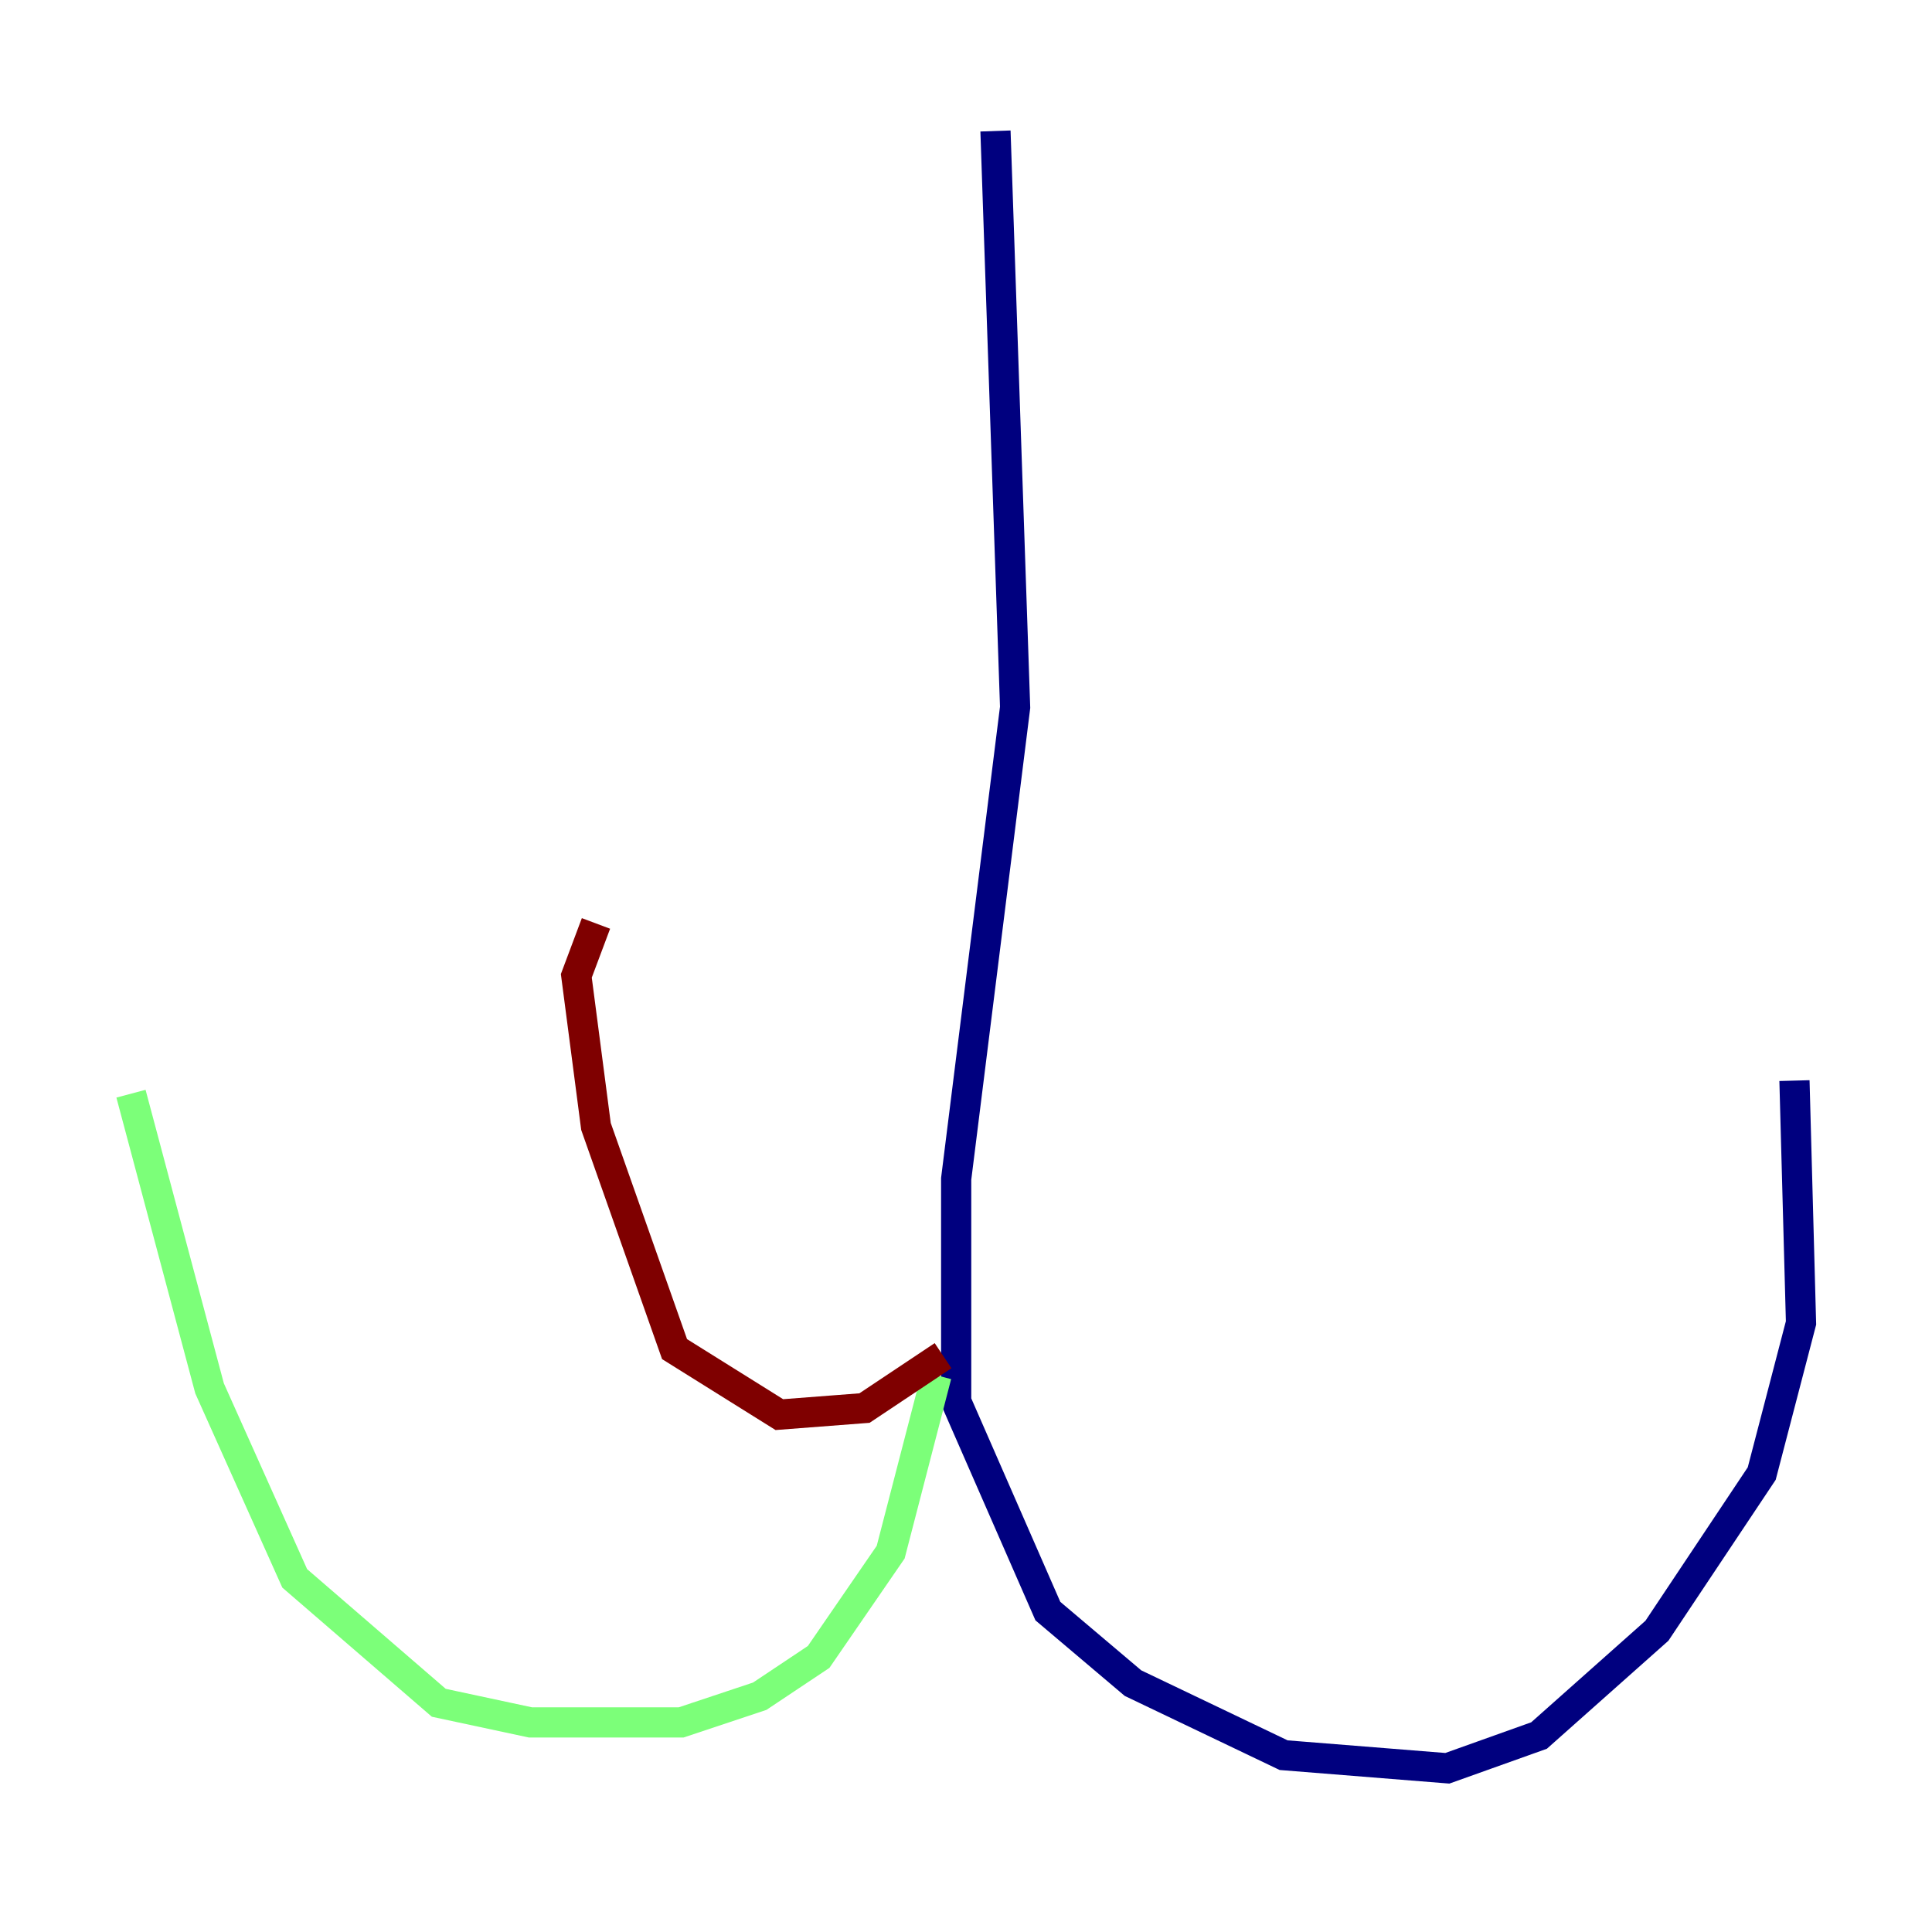 <?xml version="1.0" encoding="utf-8" ?>
<svg baseProfile="tiny" height="128" version="1.2" viewBox="0,0,128,128" width="128" xmlns="http://www.w3.org/2000/svg" xmlns:ev="http://www.w3.org/2001/xml-events" xmlns:xlink="http://www.w3.org/1999/xlink"><defs /><polyline fill="none" points="65.953,8.678 67.254,46.861 63.349,78.102 63.349,92.854 69.424,106.739 75.064,111.512 85.044,116.285 95.891,117.153 101.966,114.983 109.776,108.041 116.719,97.627 119.322,87.647 118.888,71.593" stroke="#00007f" stroke-width="2" /><polyline fill="none" points="62.047,91.119 59.01,102.834 54.237,109.776 50.332,112.38 45.125,114.115 35.146,114.115 29.071,112.814 19.525,104.57 13.885,91.986 8.678,72.461" stroke="#7cff79" stroke-width="2" /><polyline fill="none" points="62.481,89.817 57.275,93.288 51.634,93.722 44.691,89.383 39.485,74.63 38.183,64.651 39.485,61.18" stroke="#7f0000" stroke-width="2" /></svg>